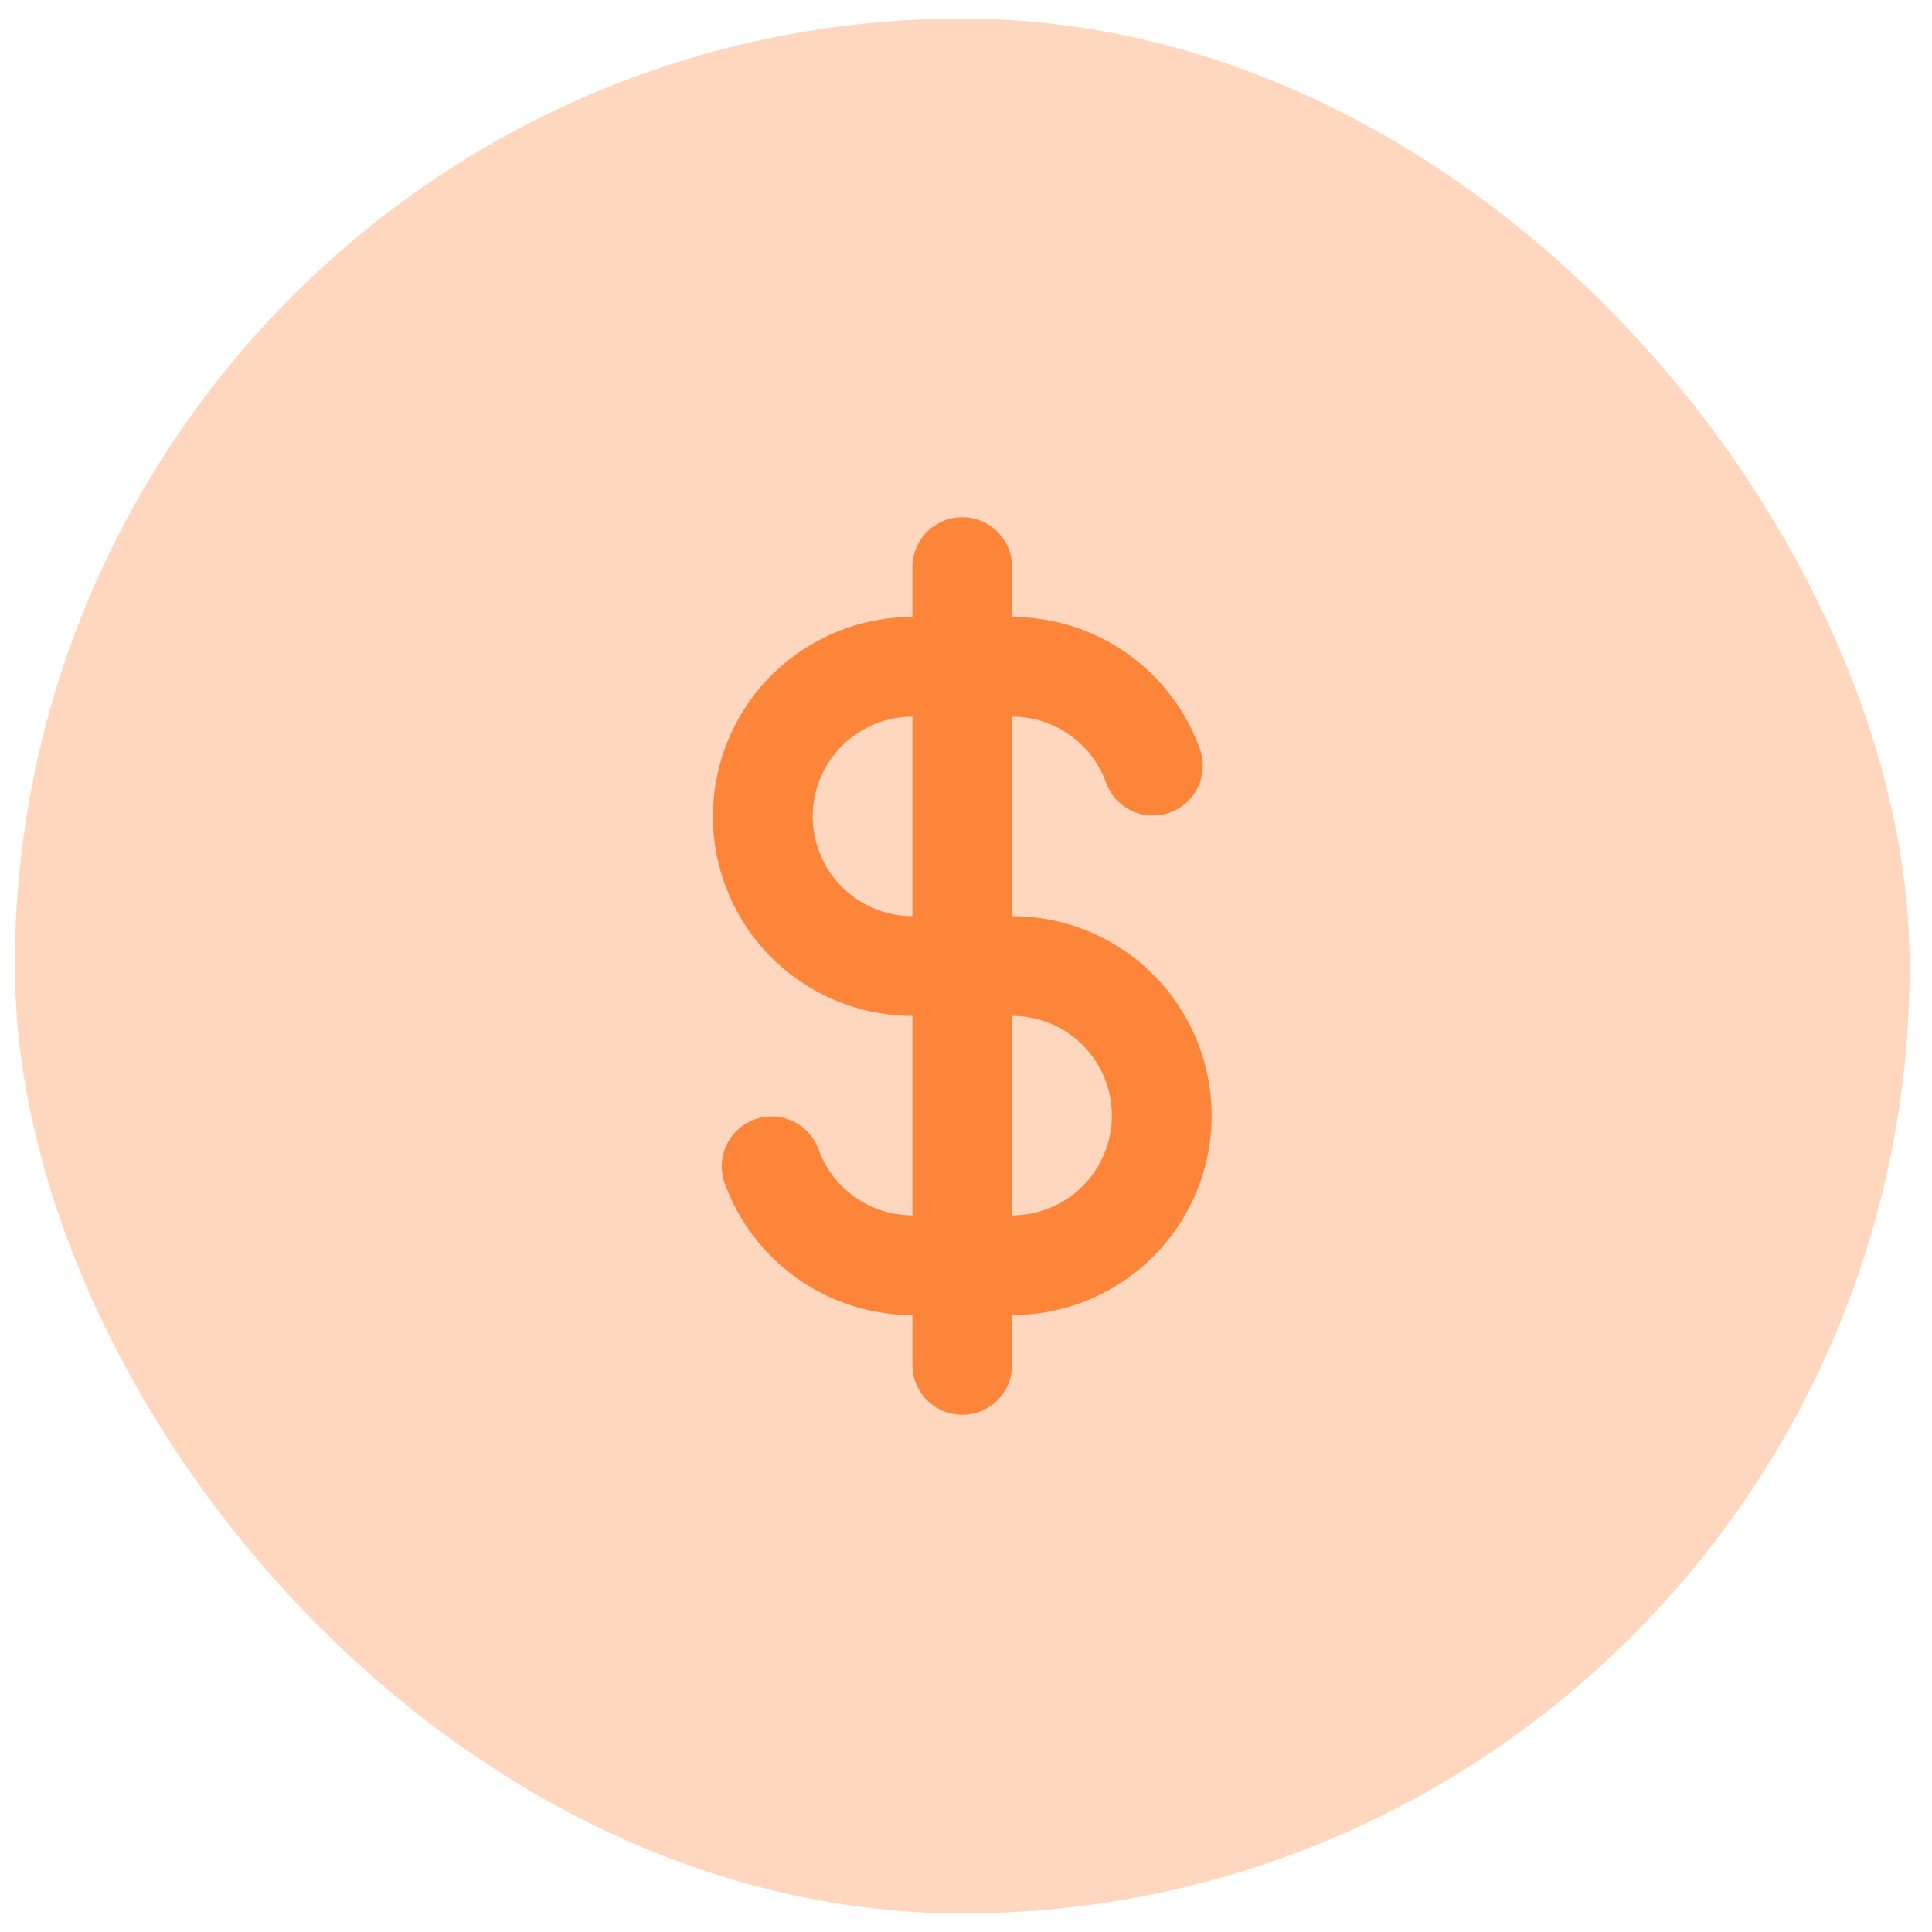 <svg width="52" height="52" viewBox="0 0 52 52" fill="none" xmlns="http://www.w3.org/2000/svg">
<rect x="0.4" y="0.5" width="51" height="51" rx="25.5" fill="#FFD7BF"/>
<path fill-rule="evenodd" clip-rule="evenodd" d="M27.242 15.263C27.242 14.907 27.101 14.566 26.849 14.314C26.597 14.062 26.256 13.921 25.9 13.921C25.544 13.921 25.203 14.062 24.951 14.314C24.699 14.566 24.558 14.907 24.558 15.263V16.605C23.134 16.605 21.769 17.171 20.762 18.178C19.755 19.184 19.189 20.55 19.189 21.974C19.189 23.397 19.755 24.763 20.762 25.77C21.769 26.776 23.134 27.342 24.558 27.342V32.711C24.003 32.711 23.461 32.539 23.008 32.218C22.554 31.898 22.211 31.445 22.026 30.922C21.903 30.592 21.655 30.324 21.337 30.175C21.018 30.027 20.654 30.009 20.322 30.126C19.99 30.243 19.718 30.486 19.563 30.802C19.409 31.118 19.384 31.482 19.495 31.815C19.866 32.862 20.551 33.768 21.458 34.409C22.365 35.05 23.448 35.395 24.558 35.395V36.737C24.558 37.093 24.699 37.434 24.951 37.686C25.203 37.938 25.544 38.079 25.9 38.079C26.256 38.079 26.597 37.938 26.849 37.686C27.101 37.434 27.242 37.093 27.242 36.737V35.395C28.666 35.395 30.031 34.829 31.038 33.822C32.045 32.816 32.611 31.45 32.611 30.026C32.611 28.602 32.045 27.237 31.038 26.23C30.031 25.224 28.666 24.658 27.242 24.658V19.289C27.797 19.289 28.339 19.461 28.792 19.782C29.246 20.102 29.589 20.555 29.774 21.078C29.897 21.408 30.145 21.676 30.463 21.825C30.782 21.973 31.146 21.991 31.478 21.874C31.81 21.757 32.082 21.514 32.237 21.198C32.391 20.882 32.416 20.518 32.304 20.185C31.934 19.138 31.249 18.232 30.342 17.591C29.435 16.95 28.352 16.605 27.242 16.605V15.263ZM24.558 19.289C23.846 19.289 23.163 19.572 22.66 20.076C22.157 20.579 21.874 21.262 21.874 21.974C21.874 22.686 22.157 23.368 22.66 23.872C23.163 24.375 23.846 24.658 24.558 24.658V19.289ZM27.242 27.342V32.711C27.954 32.711 28.637 32.428 29.14 31.924C29.643 31.421 29.926 30.738 29.926 30.026C29.926 29.314 29.643 28.632 29.14 28.128C28.637 27.625 27.954 27.342 27.242 27.342Z" fill="#FD853A"/>
</svg>
